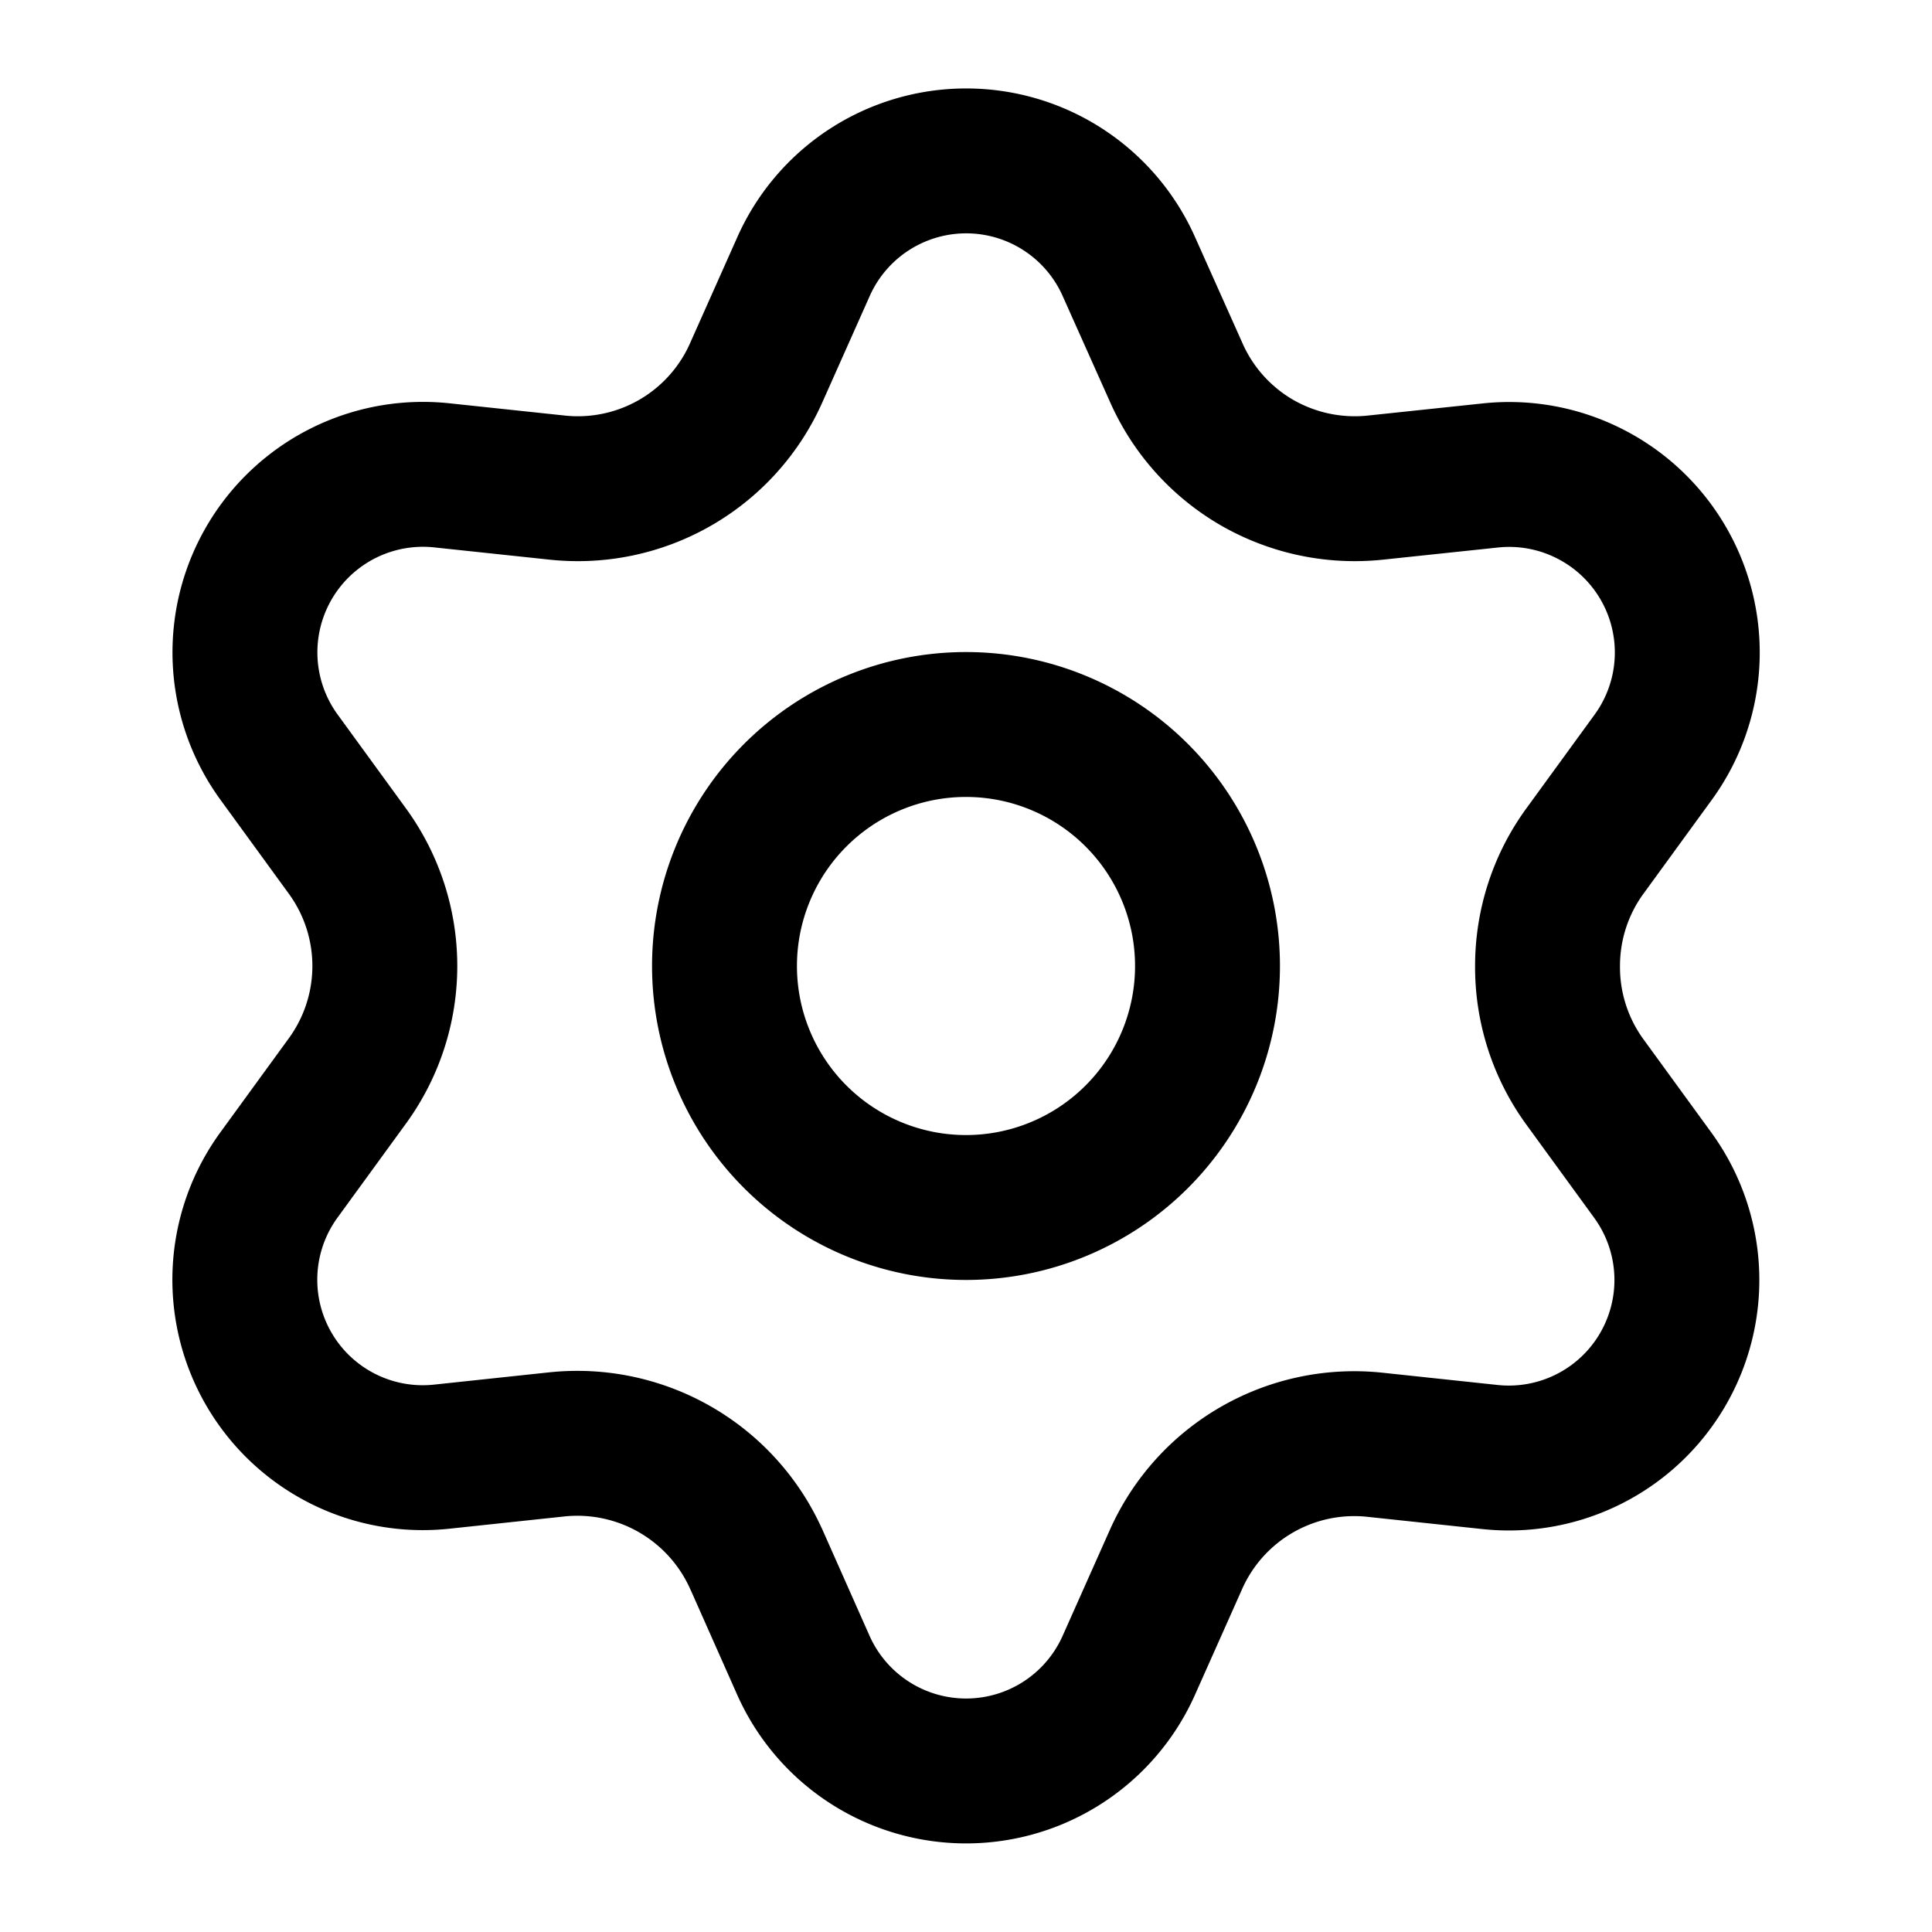 <svg width="20" height="20" fill="none" viewBox="0 0 20 20" xmlns="http://www.w3.org/2000/svg"><path stroke="currentColor" stroke-linecap="round" stroke-linejoin="round" stroke-width="1.5" d="m7.83 16.143.486 1.095a1.844 1.844 0 0 0 3.37 0l.488-1.095a2.02 2.02 0 0 1 2.058-1.187l1.192.127a1.843 1.843 0 0 0 1.685-2.918l-.706-.97A2.02 2.02 0 0 1 16.02 10c0-.428.135-.845.387-1.19l.706-.97a1.842 1.842 0 0 0-.655-2.728 1.84 1.84 0 0 0-1.03-.19l-1.192.126a2.03 2.03 0 0 1-1.225-.26 2.02 2.02 0 0 1-.834-.93l-.49-1.096a1.843 1.843 0 0 0-3.37 0l-.488 1.095a2.02 2.02 0 0 1-2.058 1.191l-1.195-.127A1.843 1.843 0 0 0 2.89 7.84l.706.97a2.02 2.02 0 0 1 0 2.38l-.706.97a1.842 1.842 0 0 0 1.686 2.919l1.191-.127a2.03 2.03 0 0 1 2.062 1.19Z"/><path stroke="currentColor" stroke-linecap="round" stroke-linejoin="round" stroke-width="1.5" d="M10 12.5a2.5 2.5 0 1 0 0-5 2.5 2.5 0 0 0 0 5"/></svg>